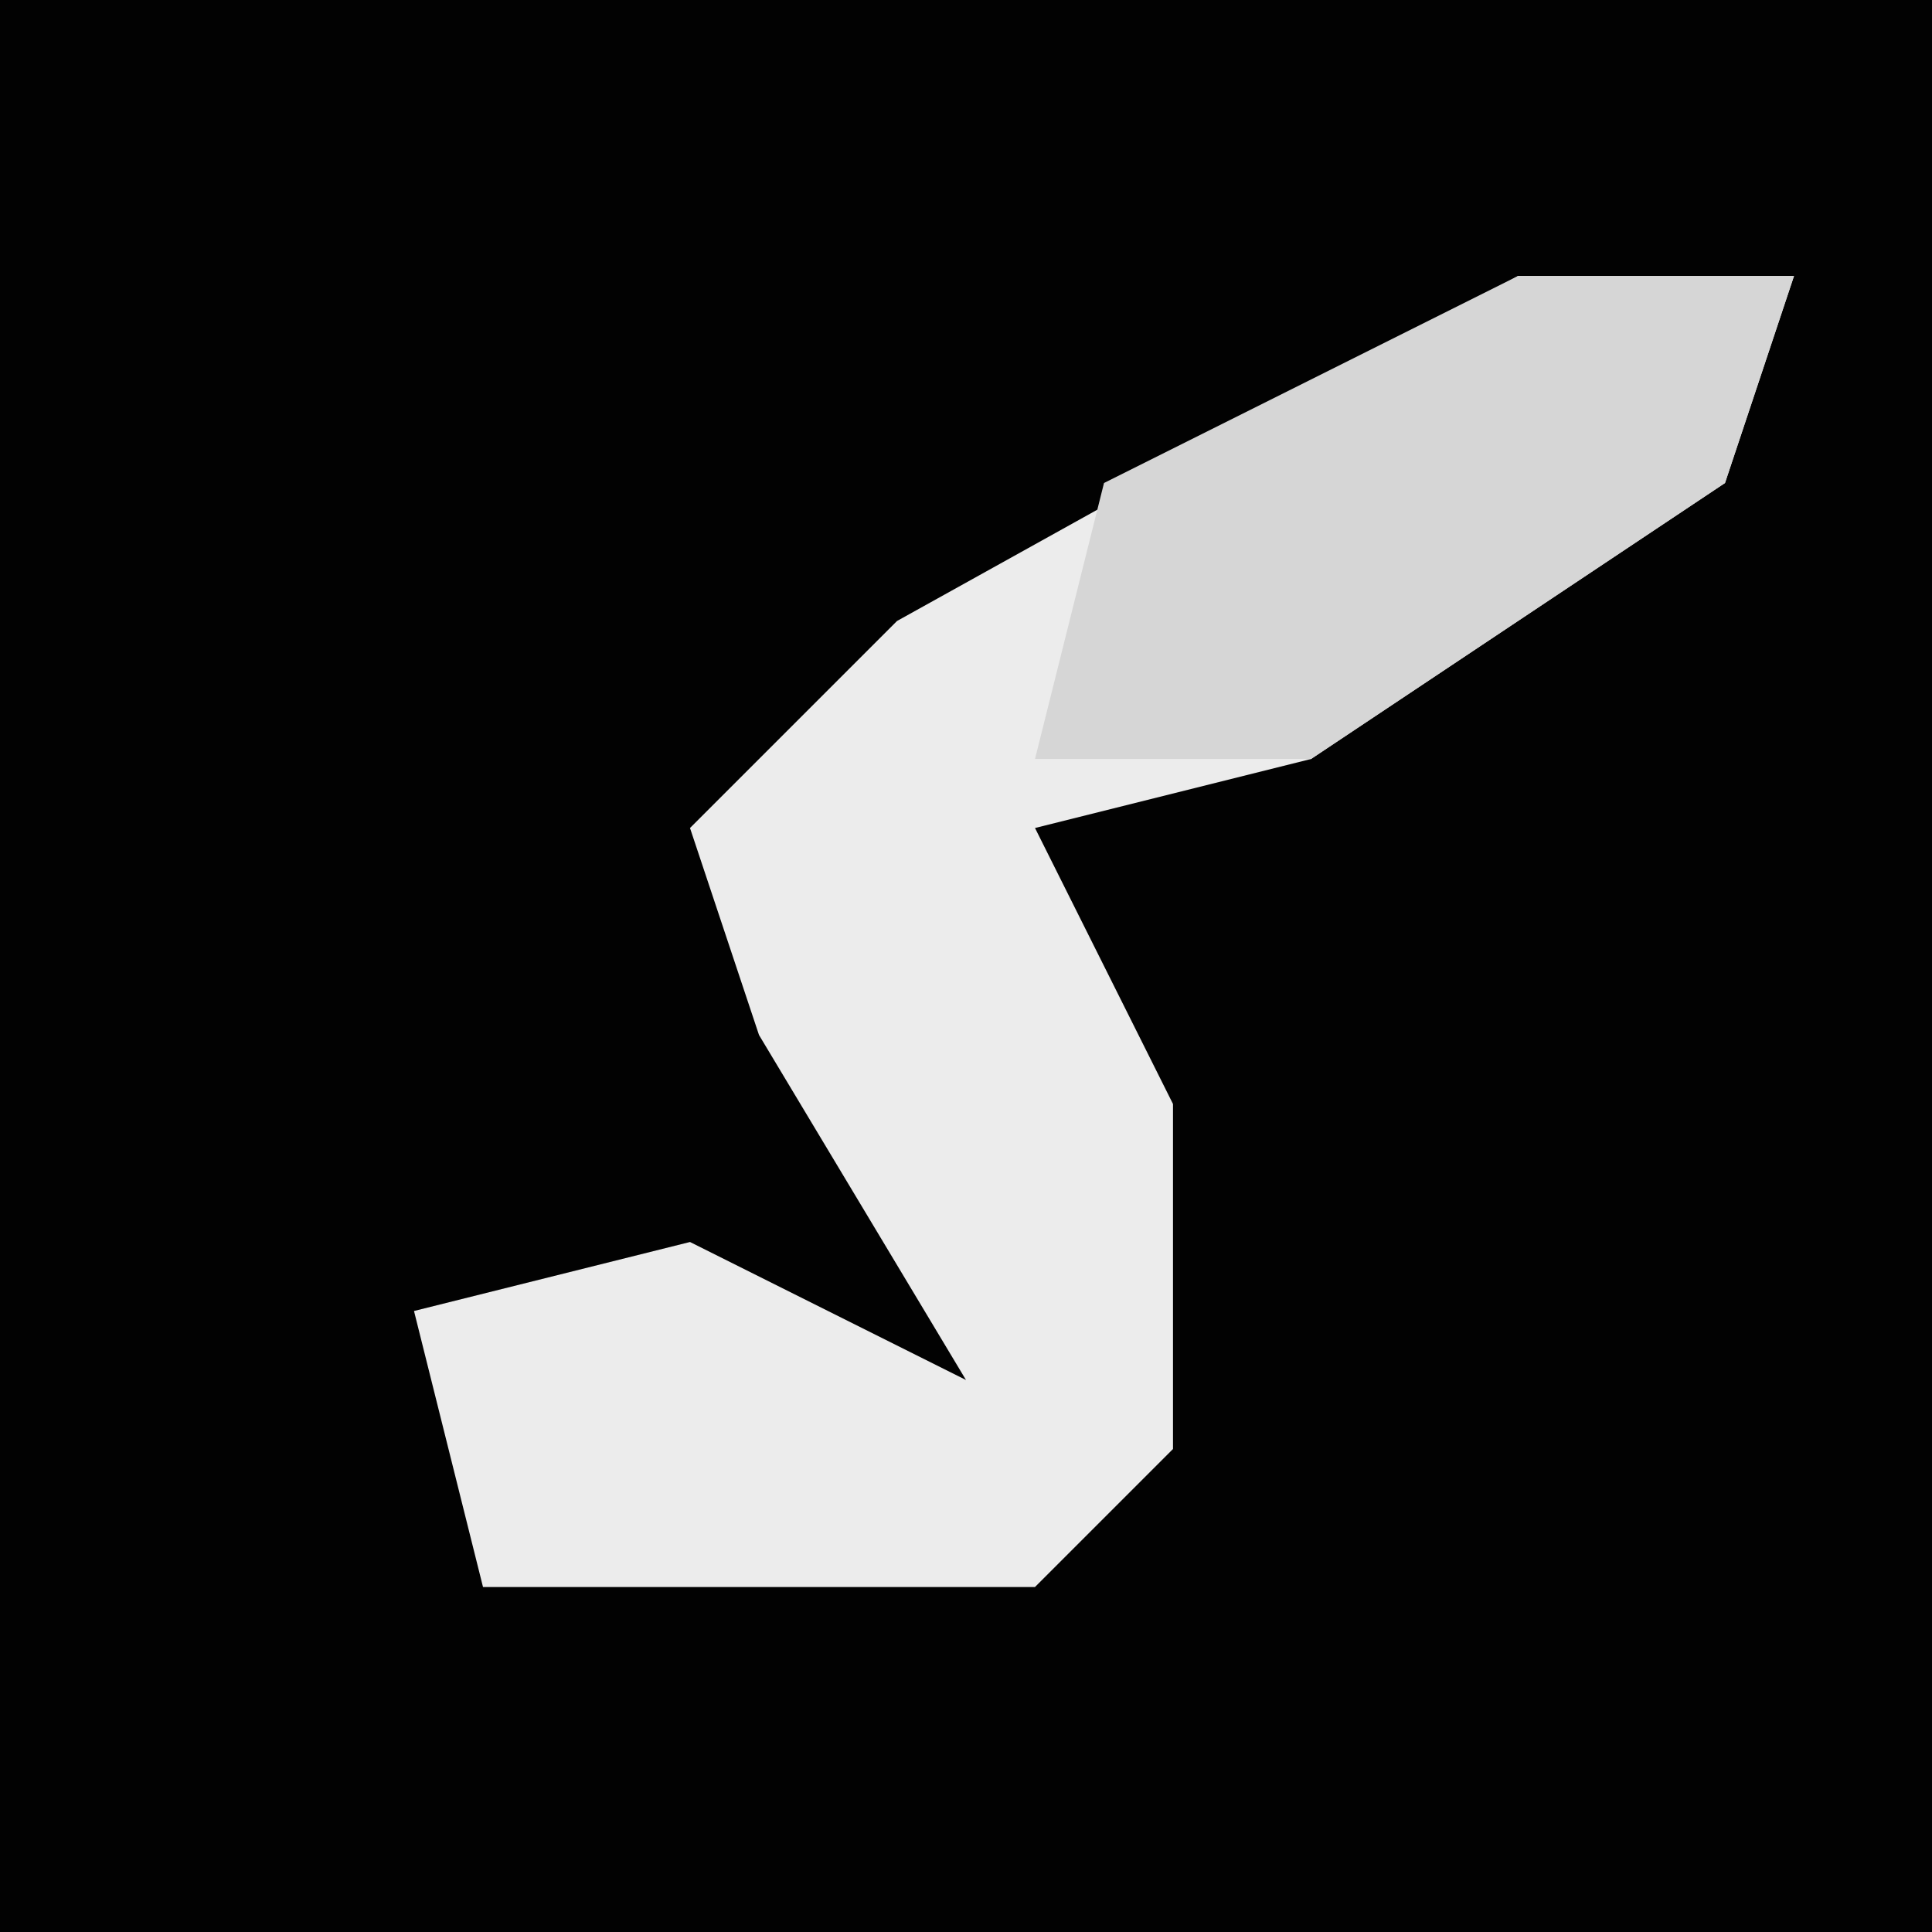 <?xml version="1.0" encoding="UTF-8"?>
<svg version="1.1" xmlns="http://www.w3.org/2000/svg" width="28" height="28">
<path d="M0,0 L28,0 L28,28 L0,28 Z " fill="#020202" transform="translate(0,0)"/>
<path d="M0,0 L4,0 L3,3 L-3,7 L-7,8 L-5,12 L-5,17 L-7,19 L-15,19 L-16,15 L-12,14 L-8,16 L-11,11 L-12,8 L-9,5 Z " fill="#ECECEC" transform="translate(22,4)"/>
<path d="M0,0 L4,0 L3,3 L-3,7 L-7,7 L-6,3 Z " fill="#D6D6D6" transform="translate(22,4)"/>
</svg>
